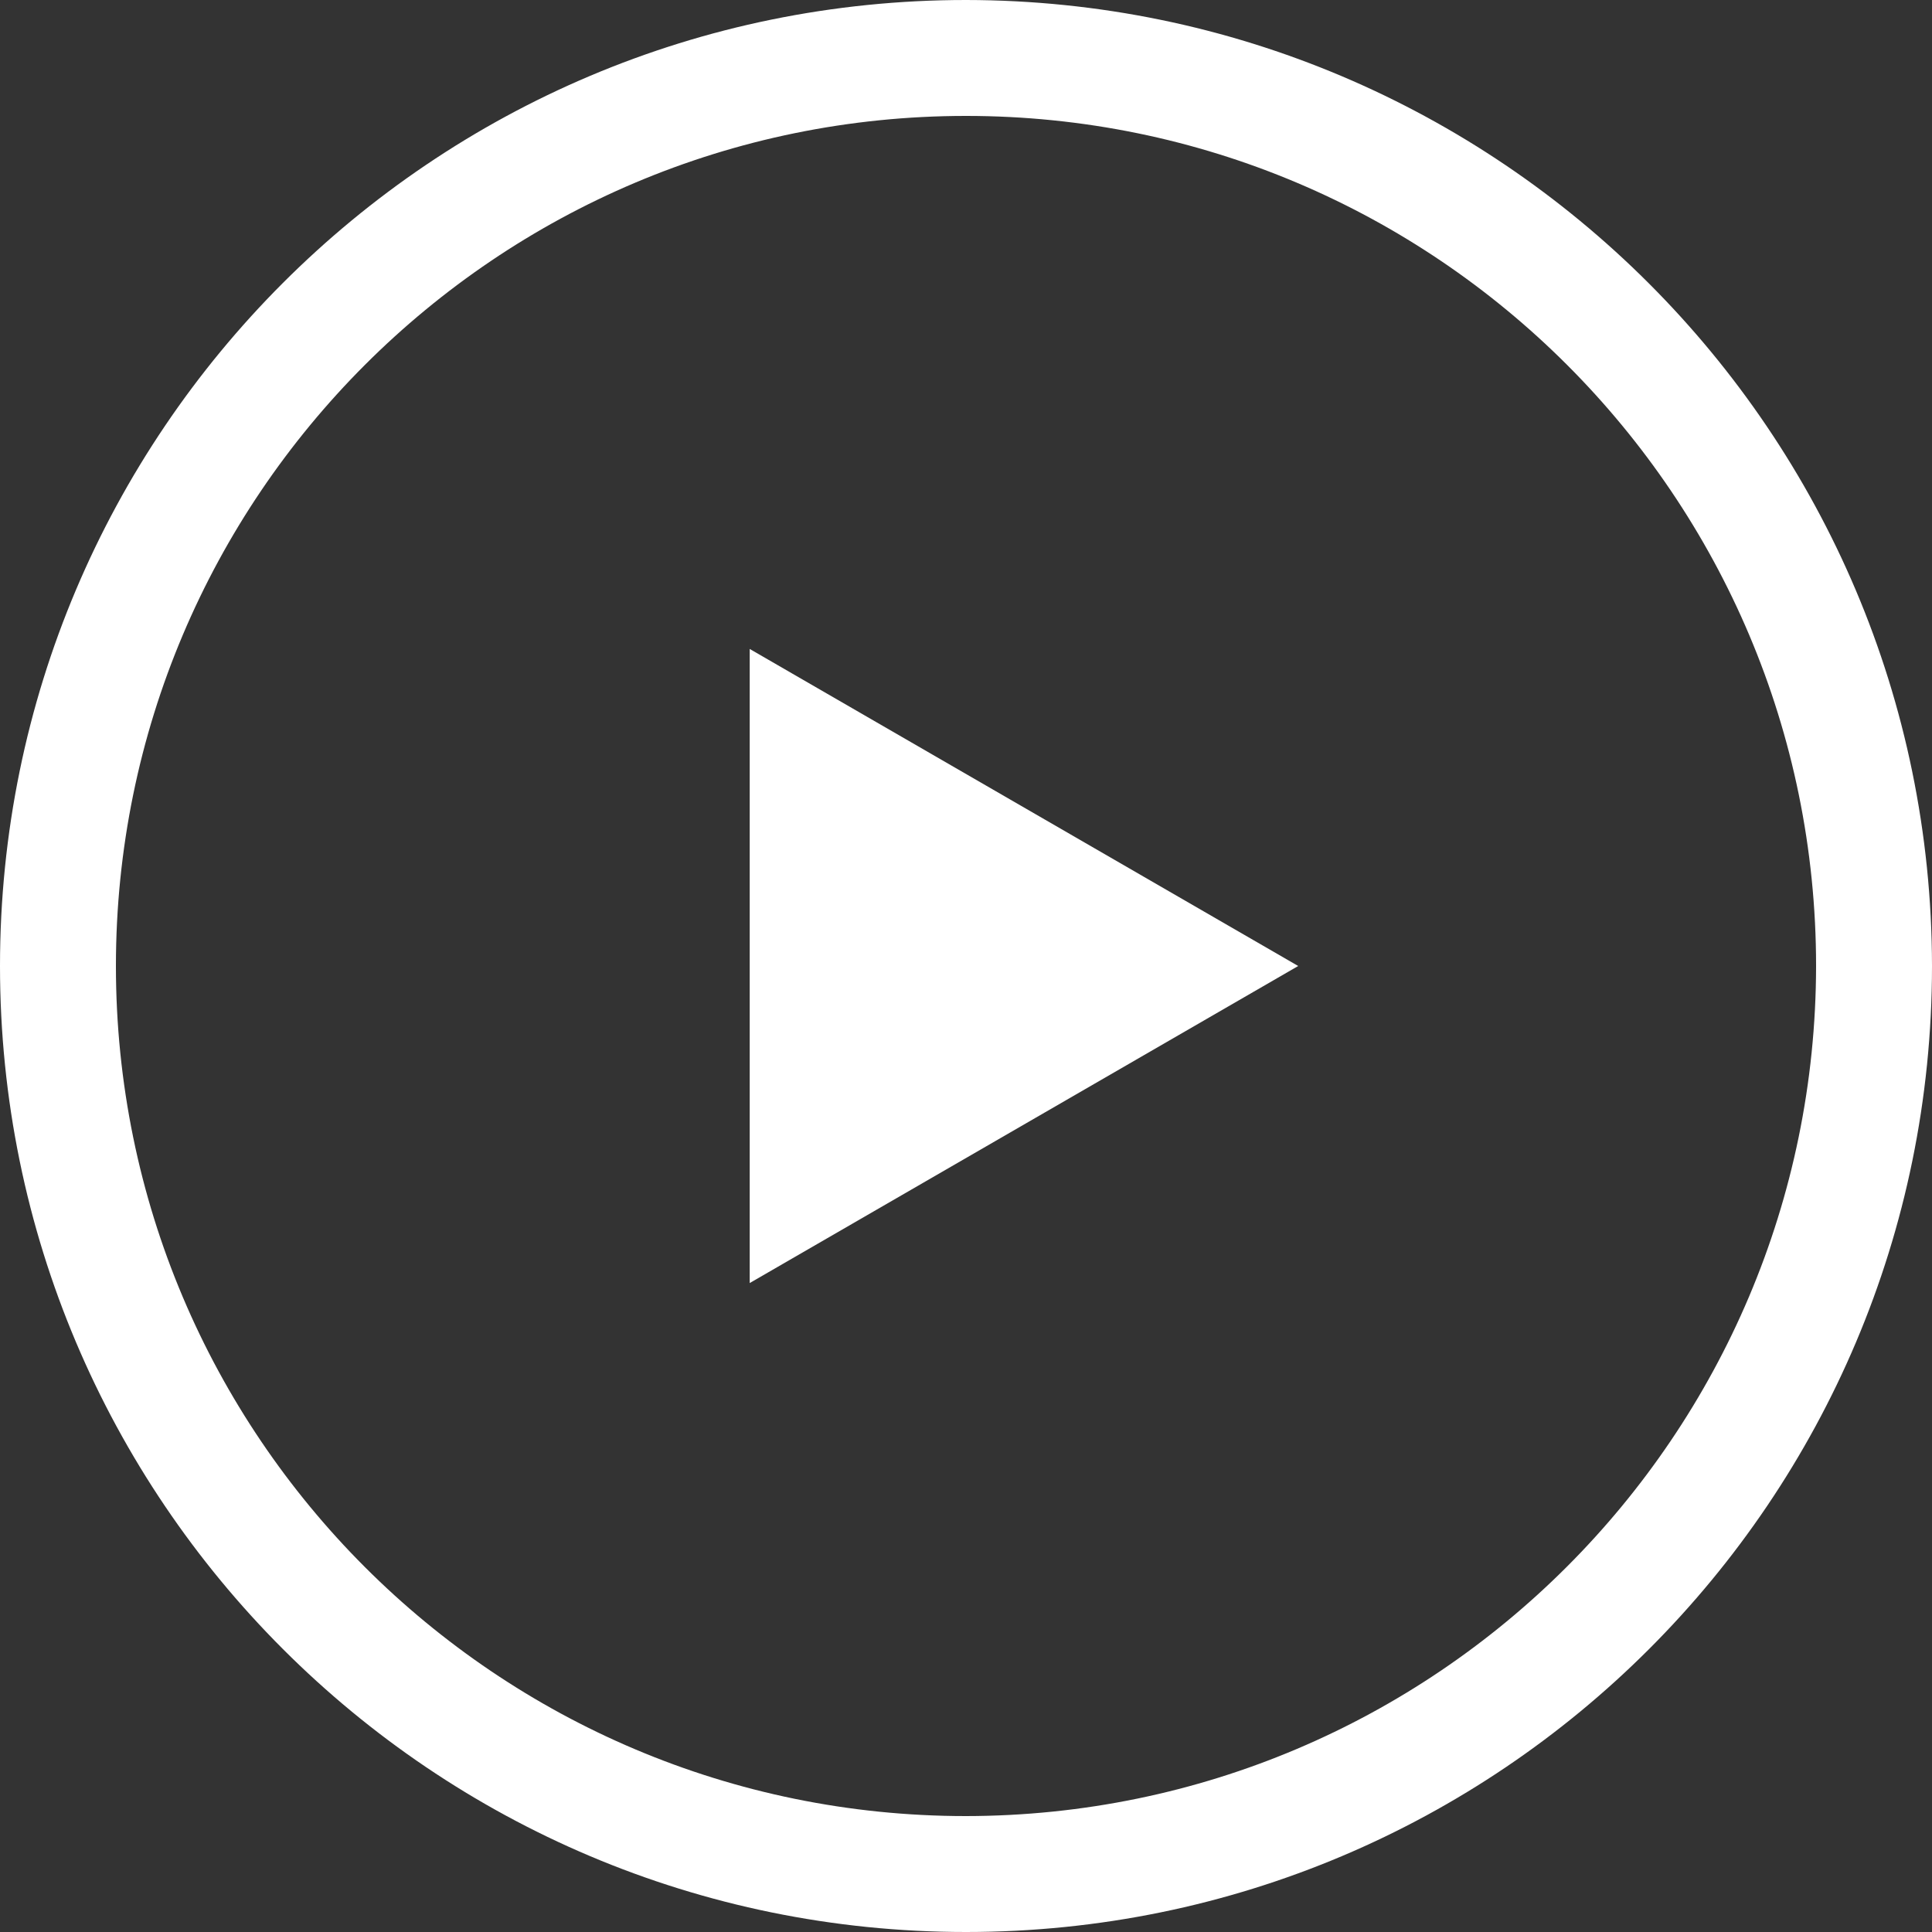 <?xml version="1.0" encoding="UTF-8"?>
<svg width="60px" height="60px" viewBox="0 0 60 60" version="1.1" xmlns="http://www.w3.org/2000/svg" xmlns:xlink="http://www.w3.org/1999/xlink">
    <rect x="0" y="0" width="60" height="60" fill="#333333" stroke="none"/>
    <!-- Generator: Sketch 59.1 (86144) - https://sketch.com -->
    <title>noun_play_2827067</title>
    <desc>Created with Sketch.</desc>
    <g id="Desktop" stroke="none" stroke-width="1" fill="none" fill-rule="evenodd">
        <g id="01-Home" transform="translate(-930, -1340)" fill="#FFFFFF" fill-rule="nonzero">
            <g id="video" transform="translate(0, 970)">
                <g id="noun_play_2827067" transform="translate(930, 370)">
                    <path d="M30,-7.10542736e-15 C13.431,-7.10542736e-15 0,13.431 0,30 C0,46.569 13.431,60 30,60 C46.569,60 60,46.569 60,30 C59.981,13.439 46.561,0.019 30,-7.10542736e-15 Z M30,56.4 C15.42,56.4 3.6,44.58 3.6,30 C3.6,15.42 15.42,3.6 30,3.6 C44.58,3.6 56.4,15.42 56.4,30 C56.383,44.573 44.573,56.383 30,56.4 Z" id="Shape"></path>
                    <polygon id="Path" points="40.317 30 23.283 39.846 23.283 20.154"></polygon>
                </g>
            </g>
        </g>
    </g>
</svg>